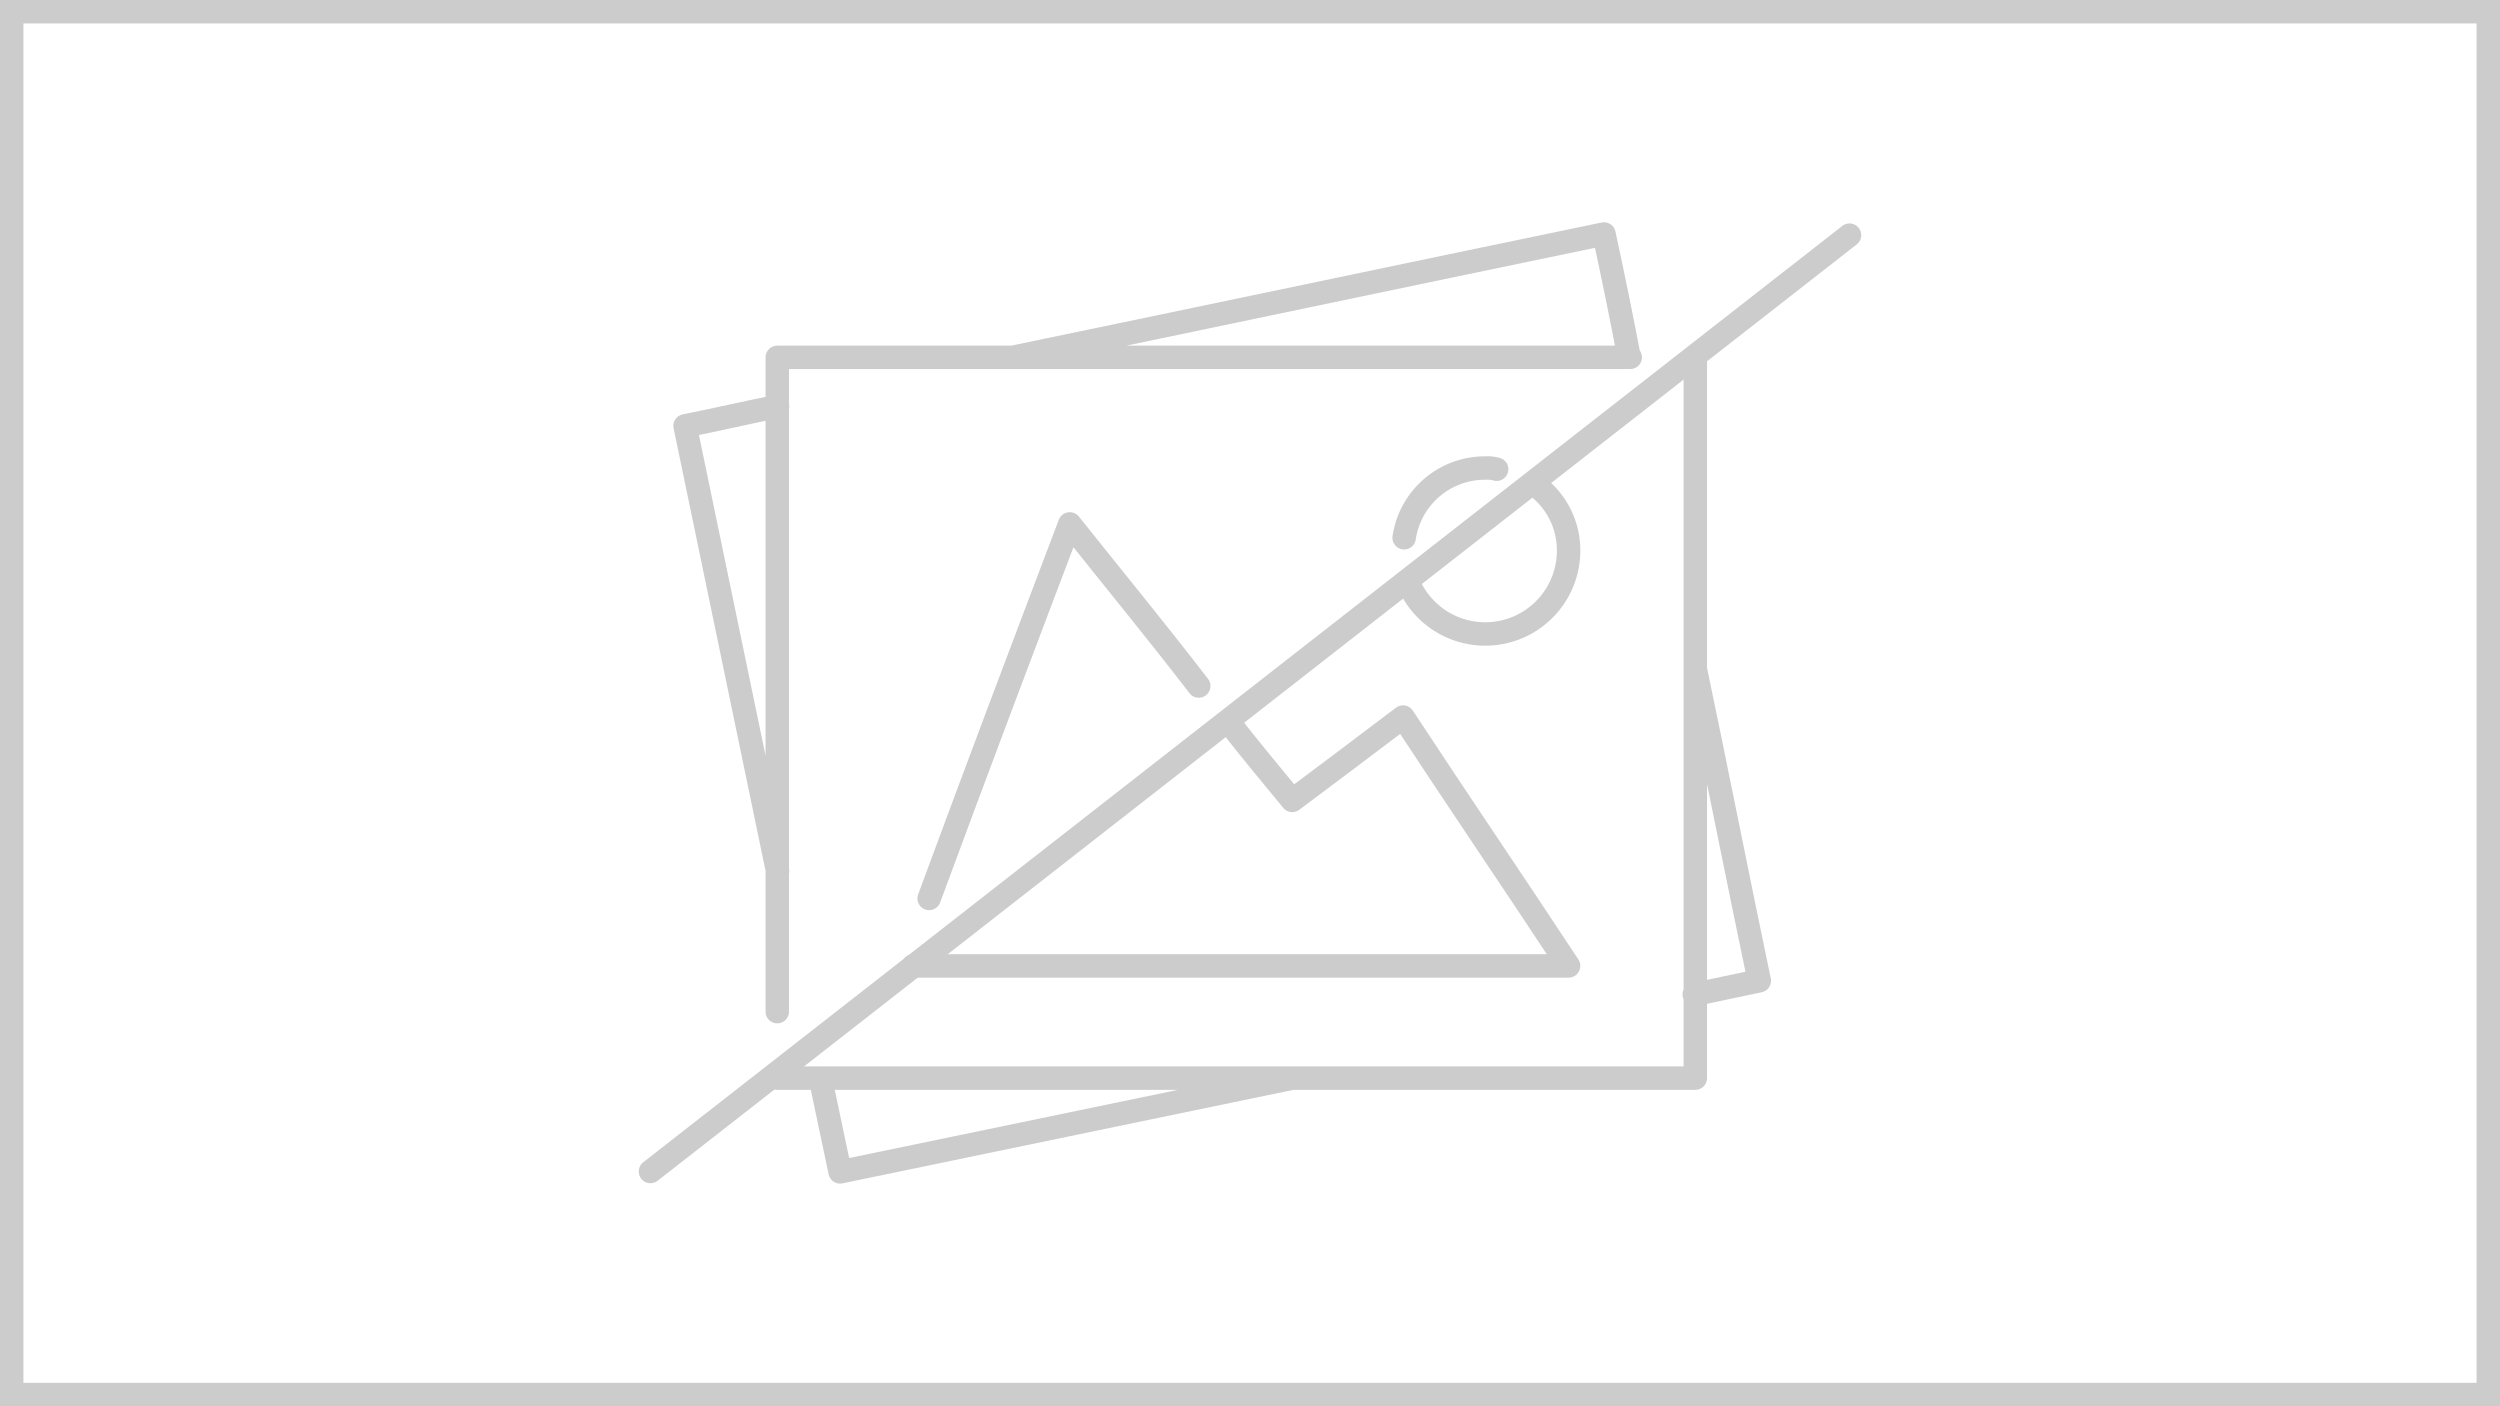 <svg id="Layer_1" data-name="Layer 1" xmlns="http://www.w3.org/2000/svg" viewBox="0 0 320 180"><defs><style>.cls-1{fill:#ccc;}.cls-2{fill:#fff;}.cls-3{fill:none;stroke:#ccc;stroke-linecap:round;stroke-linejoin:round;stroke-width:3px;}</style></defs><rect class="cls-1" width="320" height="180"/><rect class="cls-2" x="3" y="3" width="314" height="174"/><path class="cls-3" d="M129.6,45.74c24.7-5.12,51-10.67,75.71-15.79,1.17,5.41,2.19,10.38,3.22,15.79m-109,65.77c-4.09-19.73-7.75-37.27-11.84-57,3.07-.59,8.77-1.9,11.84-2.49M165.41,138c-19.88,4.1-38,7.9-57.88,12L105,138M217,85.64c2.49,11.84,5.7,28.06,8.19,39.9-2.92.59-5.41,1.17-8.33,1.75M99.49,138H217V45.74m-8.33,0H99.49v83.75"/><path class="cls-3" d="M118.93,115c6.43-17.4,11.4-30.55,18-47.94,5.7,7.16,11,13.59,16.51,20.75"/><path class="cls-3" d="M157.22,92.36c2.63,3.36,5.41,6.73,8.19,10.09,4.68-3.51,9.35-7,14.18-10.67,7,10.67,14.17,21.19,21.19,31.86h-83.9"/><path class="cls-3" d="M196.39,62a10.31,10.31,0,0,1,4.39,8.62,10.67,10.67,0,0,1-20.46,4.1"/><path class="cls-3" d="M179.73,68.83a10.46,10.46,0,0,1,10.53-8.92,4,4,0,0,1,1.31.15"/><line class="cls-3" x1="236.74" y1="30.1" x2="83.26" y2="149.95"/></svg>